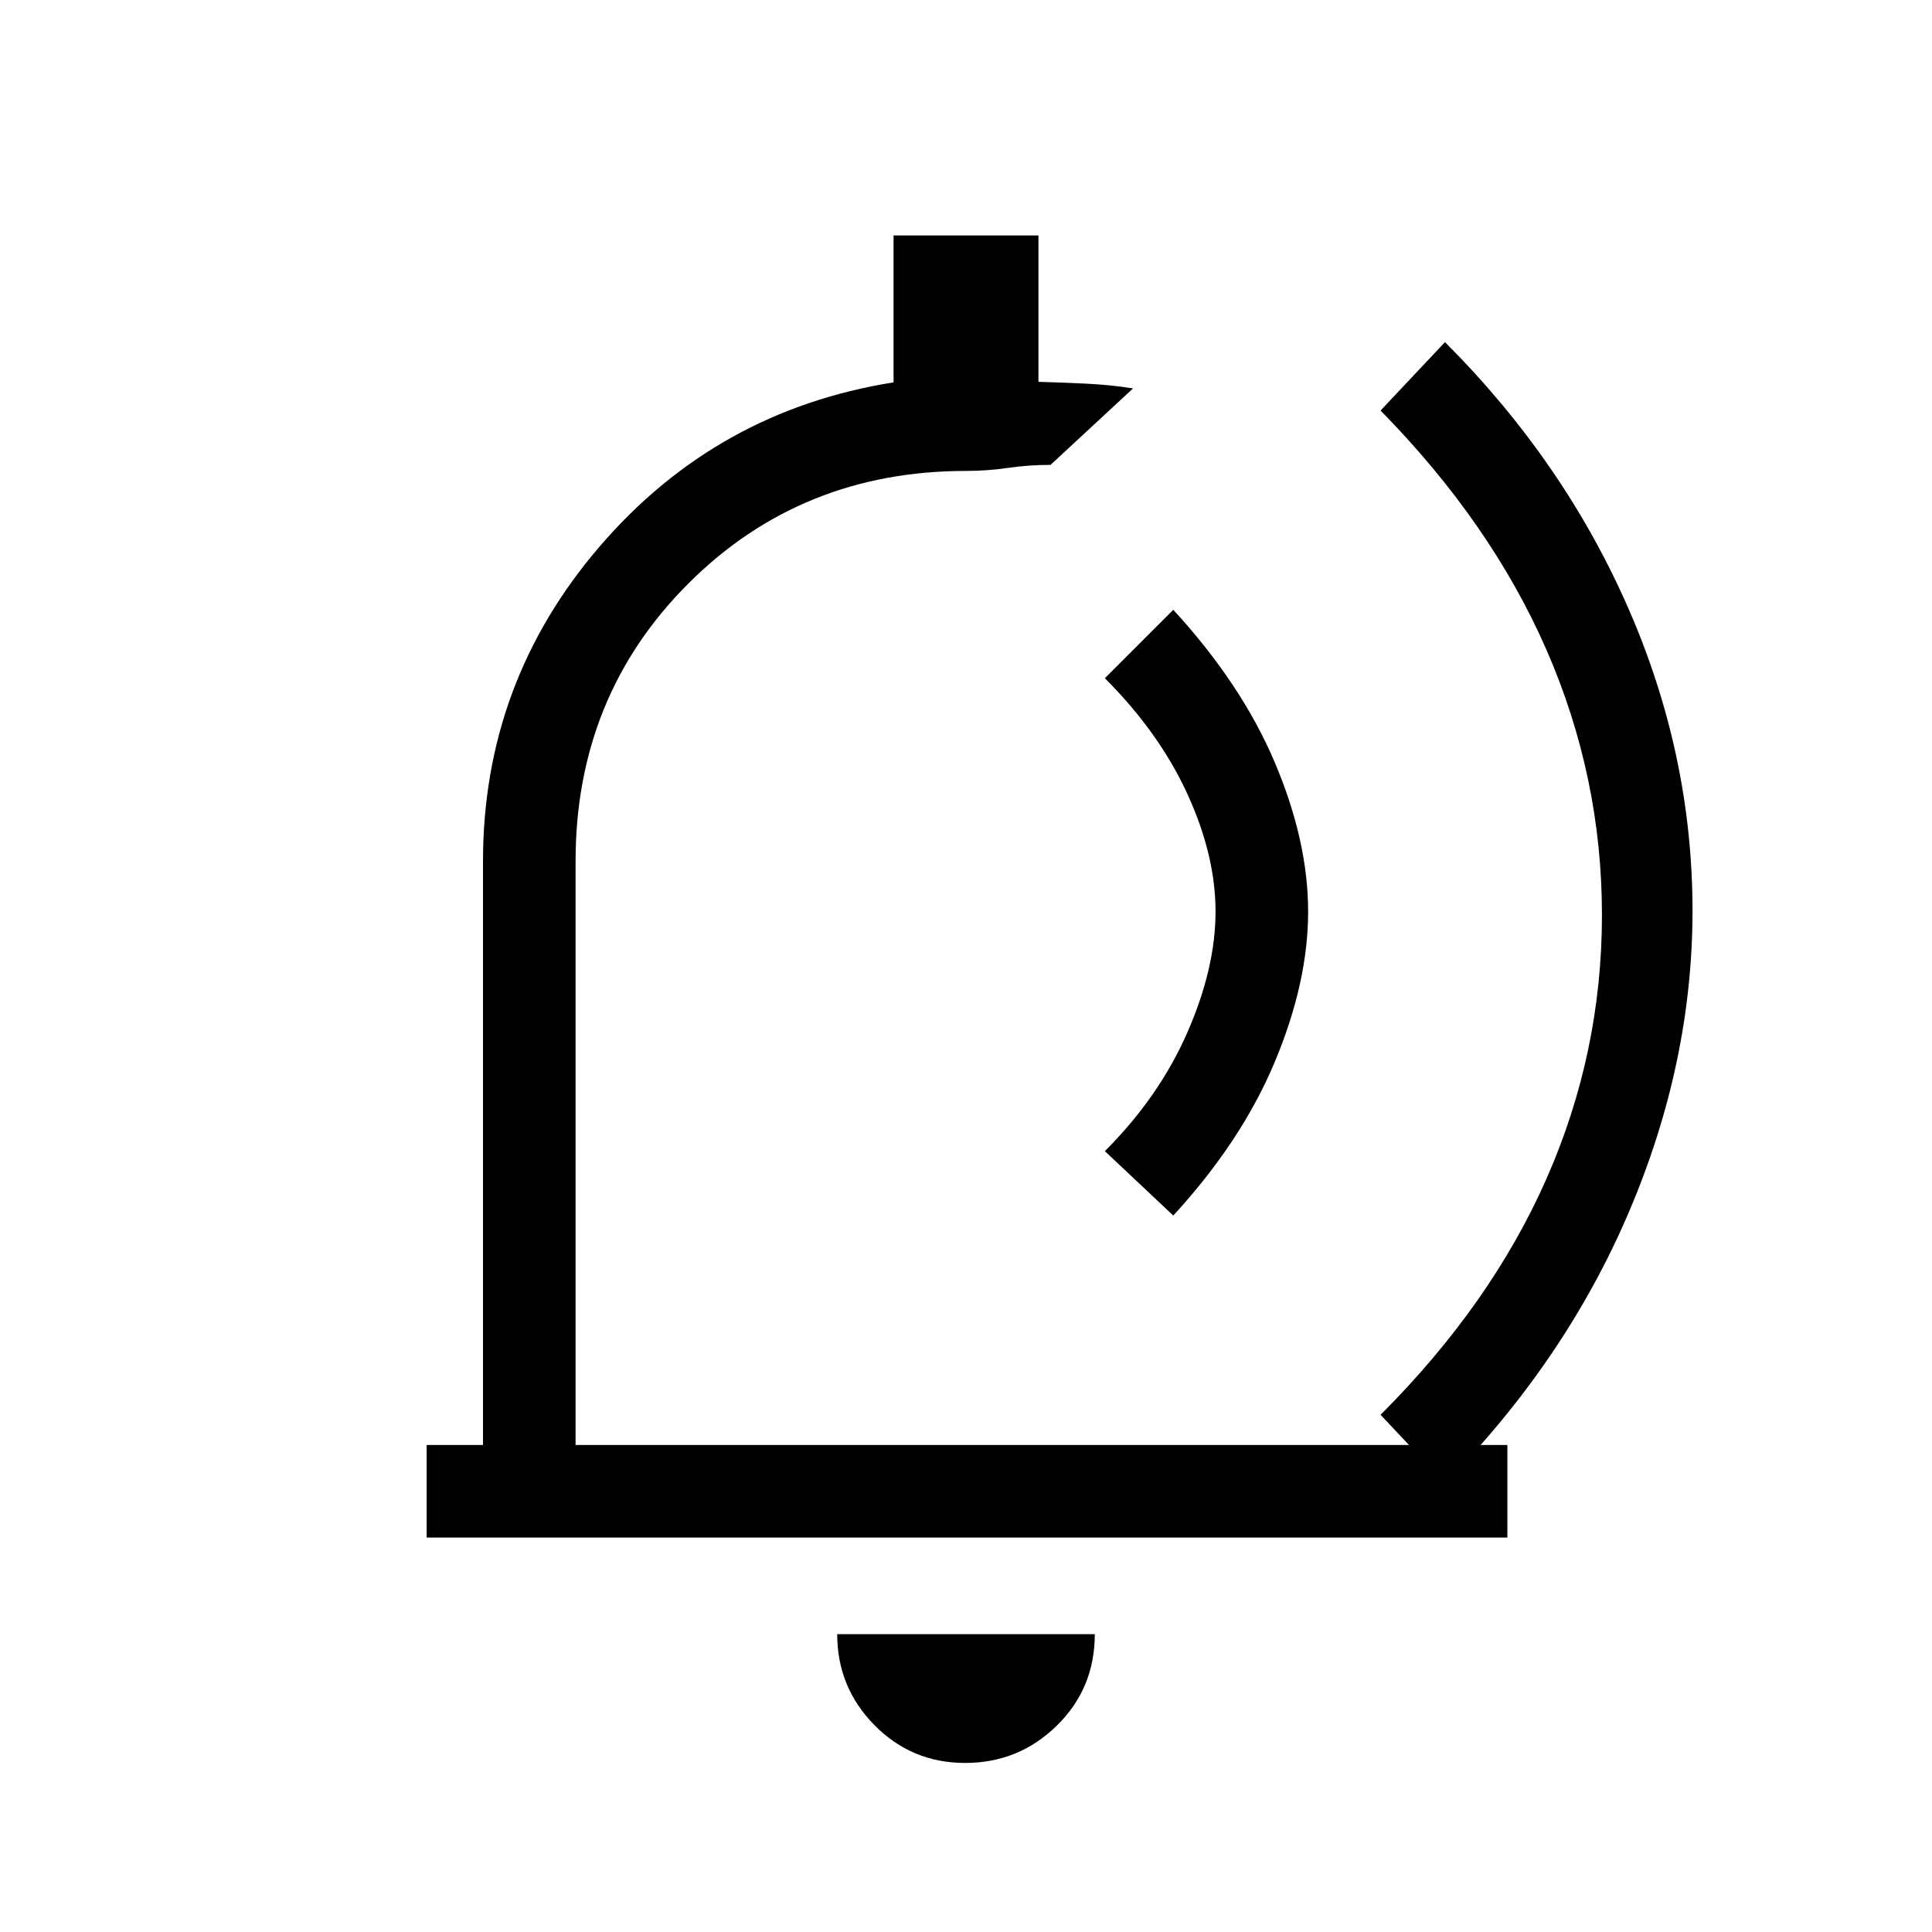 <svg xmlns="http://www.w3.org/2000/svg" height="20" viewBox="0 -960 960 960" width="20"><path d="M427-484Zm52.58 400Q453-84 434.5-102.8T416-148h128q0 27-18.92 45.5Q506.15-84 479.58-84ZM212-196v-46h28v-290q0-89 58-156.5T444-770v-73h72v72.73q10 .27 22.95.87T563-767l-41 38q-11 0-21.2 1.5-10.21 1.5-20.76 1.5Q398-726 342-670q-56 56-56 138v290h463v46H212Zm371-160-34-32q27-27 41-59t14-60q0-28-14-58.5T549-623l34-34q34 37 50.5 76t16.5 74q0 35-16.5 74.5T583-356Zm103 99q55-55 82.5-117.43Q796-436.86 796-505.38q0-68.53-27.5-131.57Q741-700 686-756l32-34q59 59 91 132t32 150.5q0 75.5-31.5 149.5T718-223l-32-34Z"/></svg>
